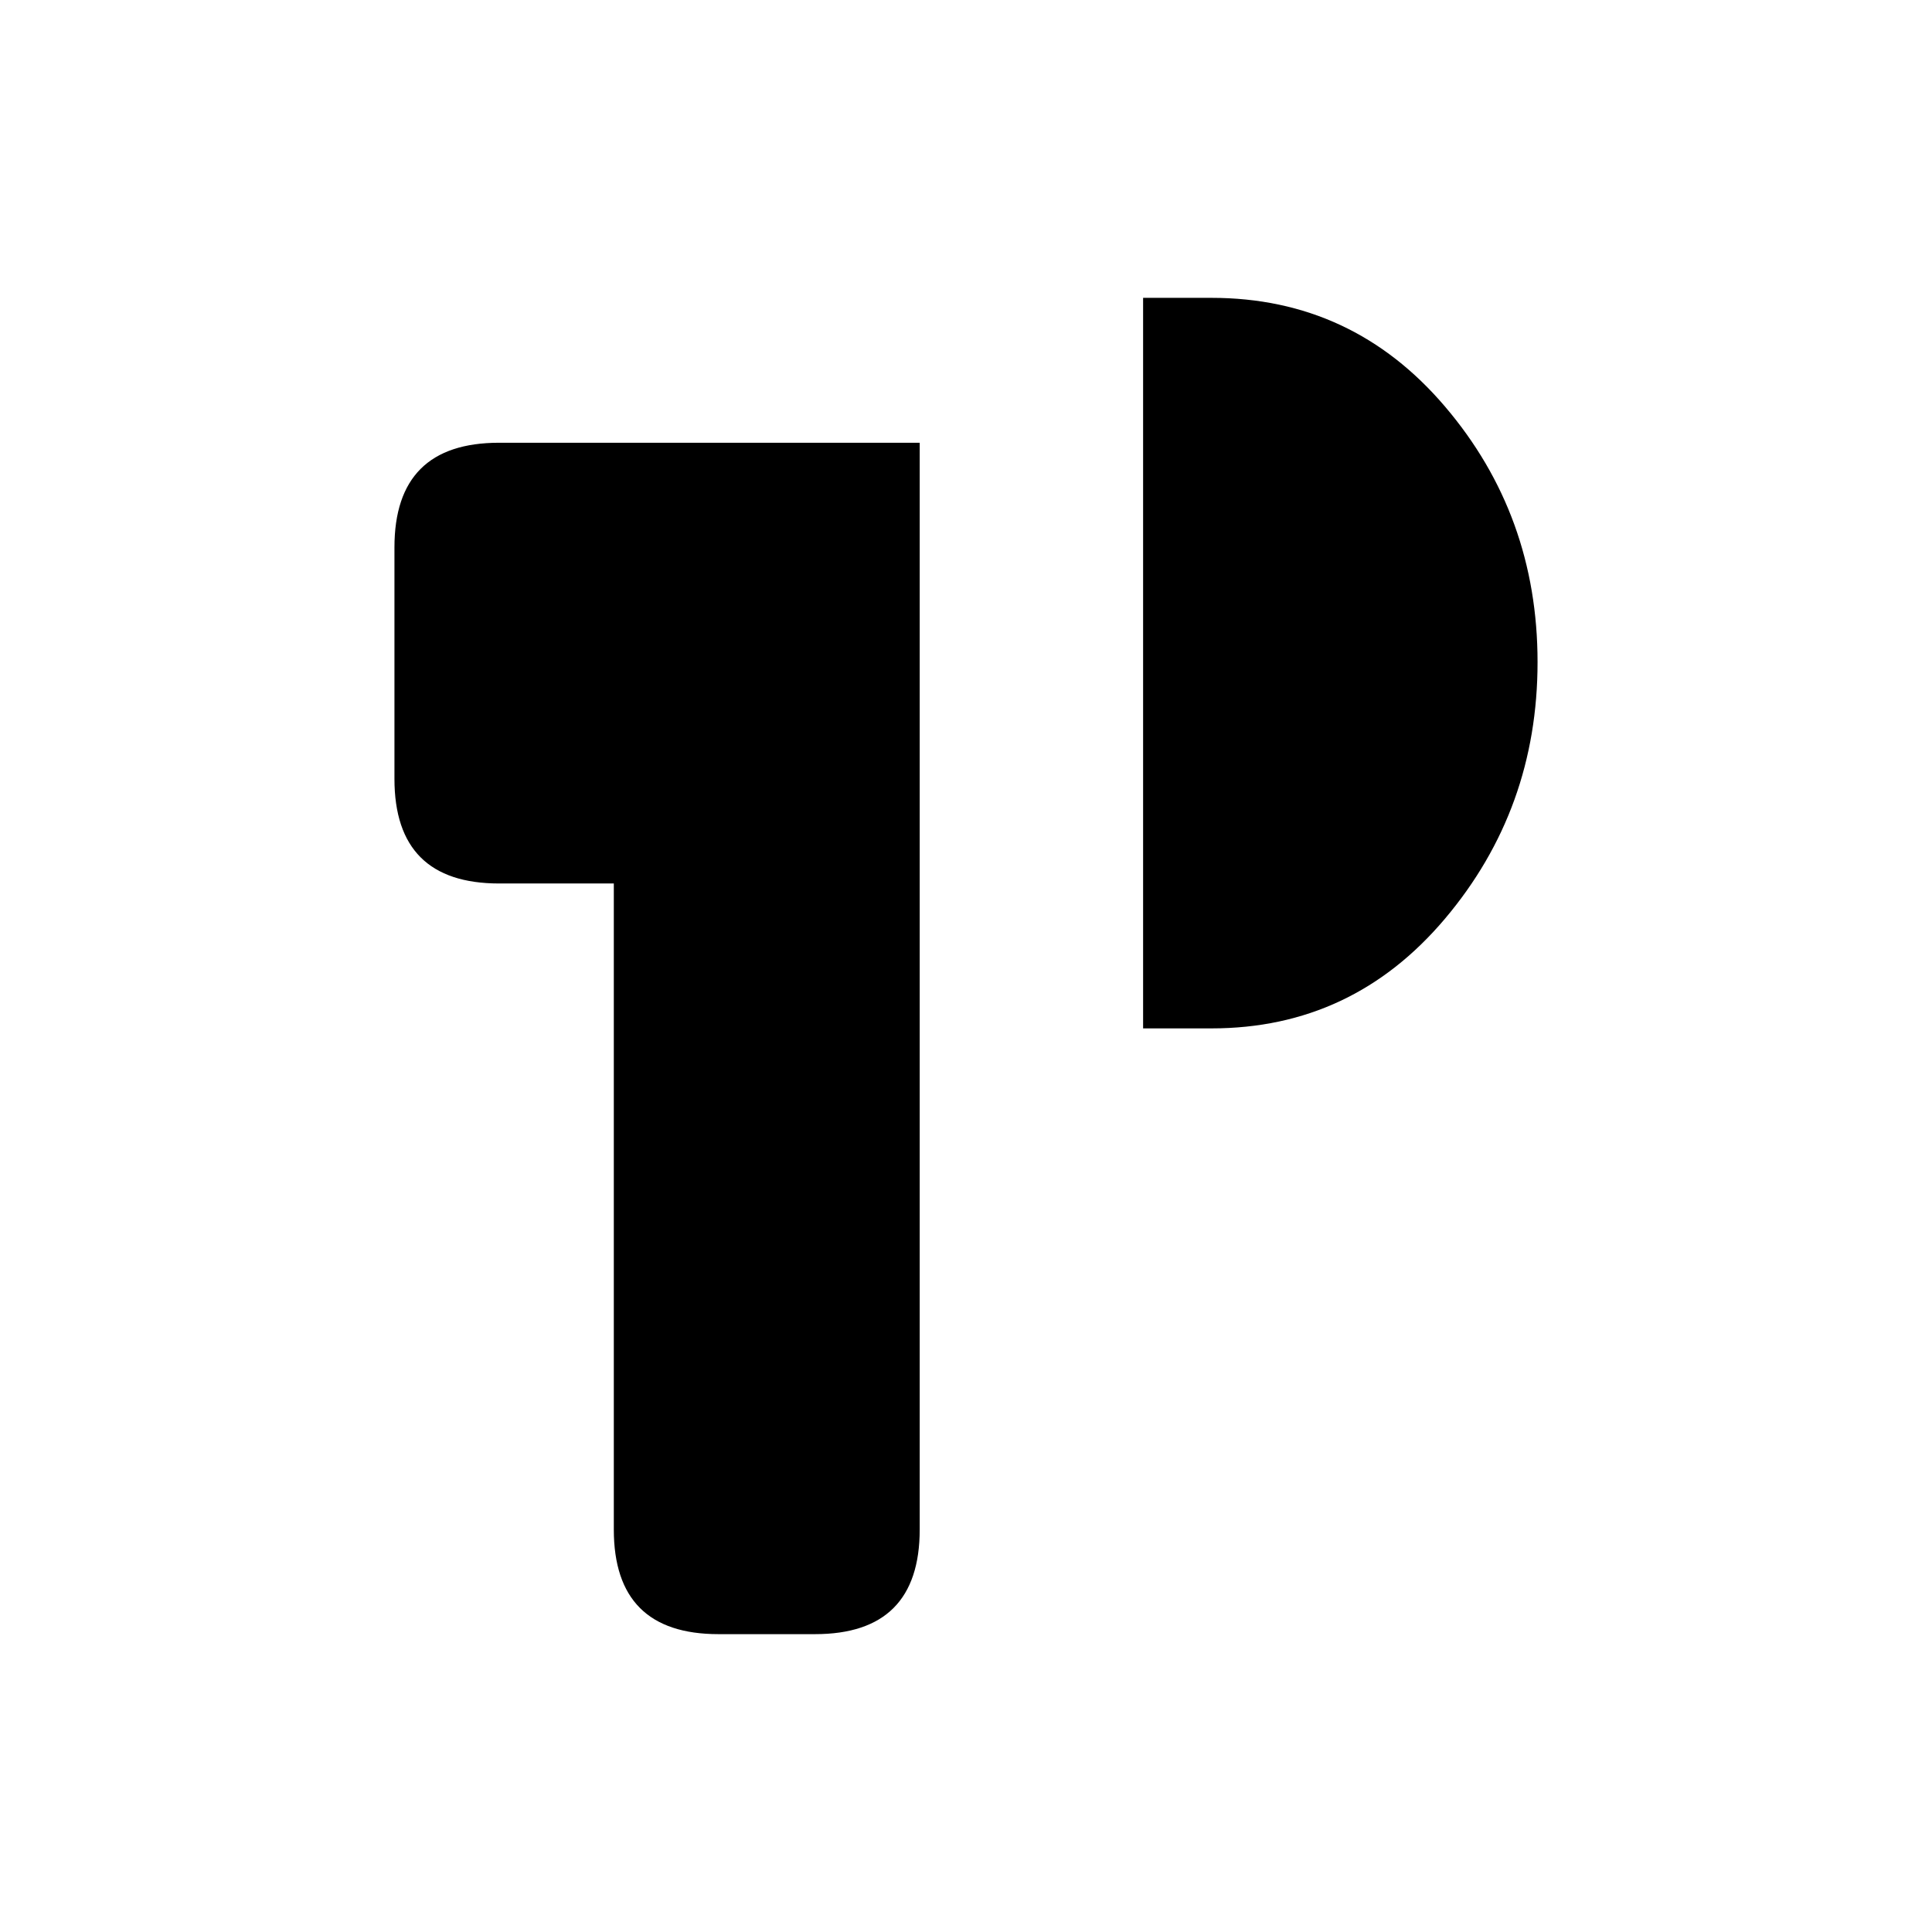 <svg xmlns="http://www.w3.org/2000/svg" height="20" viewBox="0 -960 960 960" width="20"><path d="M357-148q-26 0-39-13t-13-39v-321h-57q-26 0-39-13t-13-39v-115q0-26 13-39t39-13h209v540q0 26-13 39t-39 13h-48Zm211-301v-363h34q70 0 116 54t46 127q0 73-46 127.5T602-449h-34Z"/></svg>